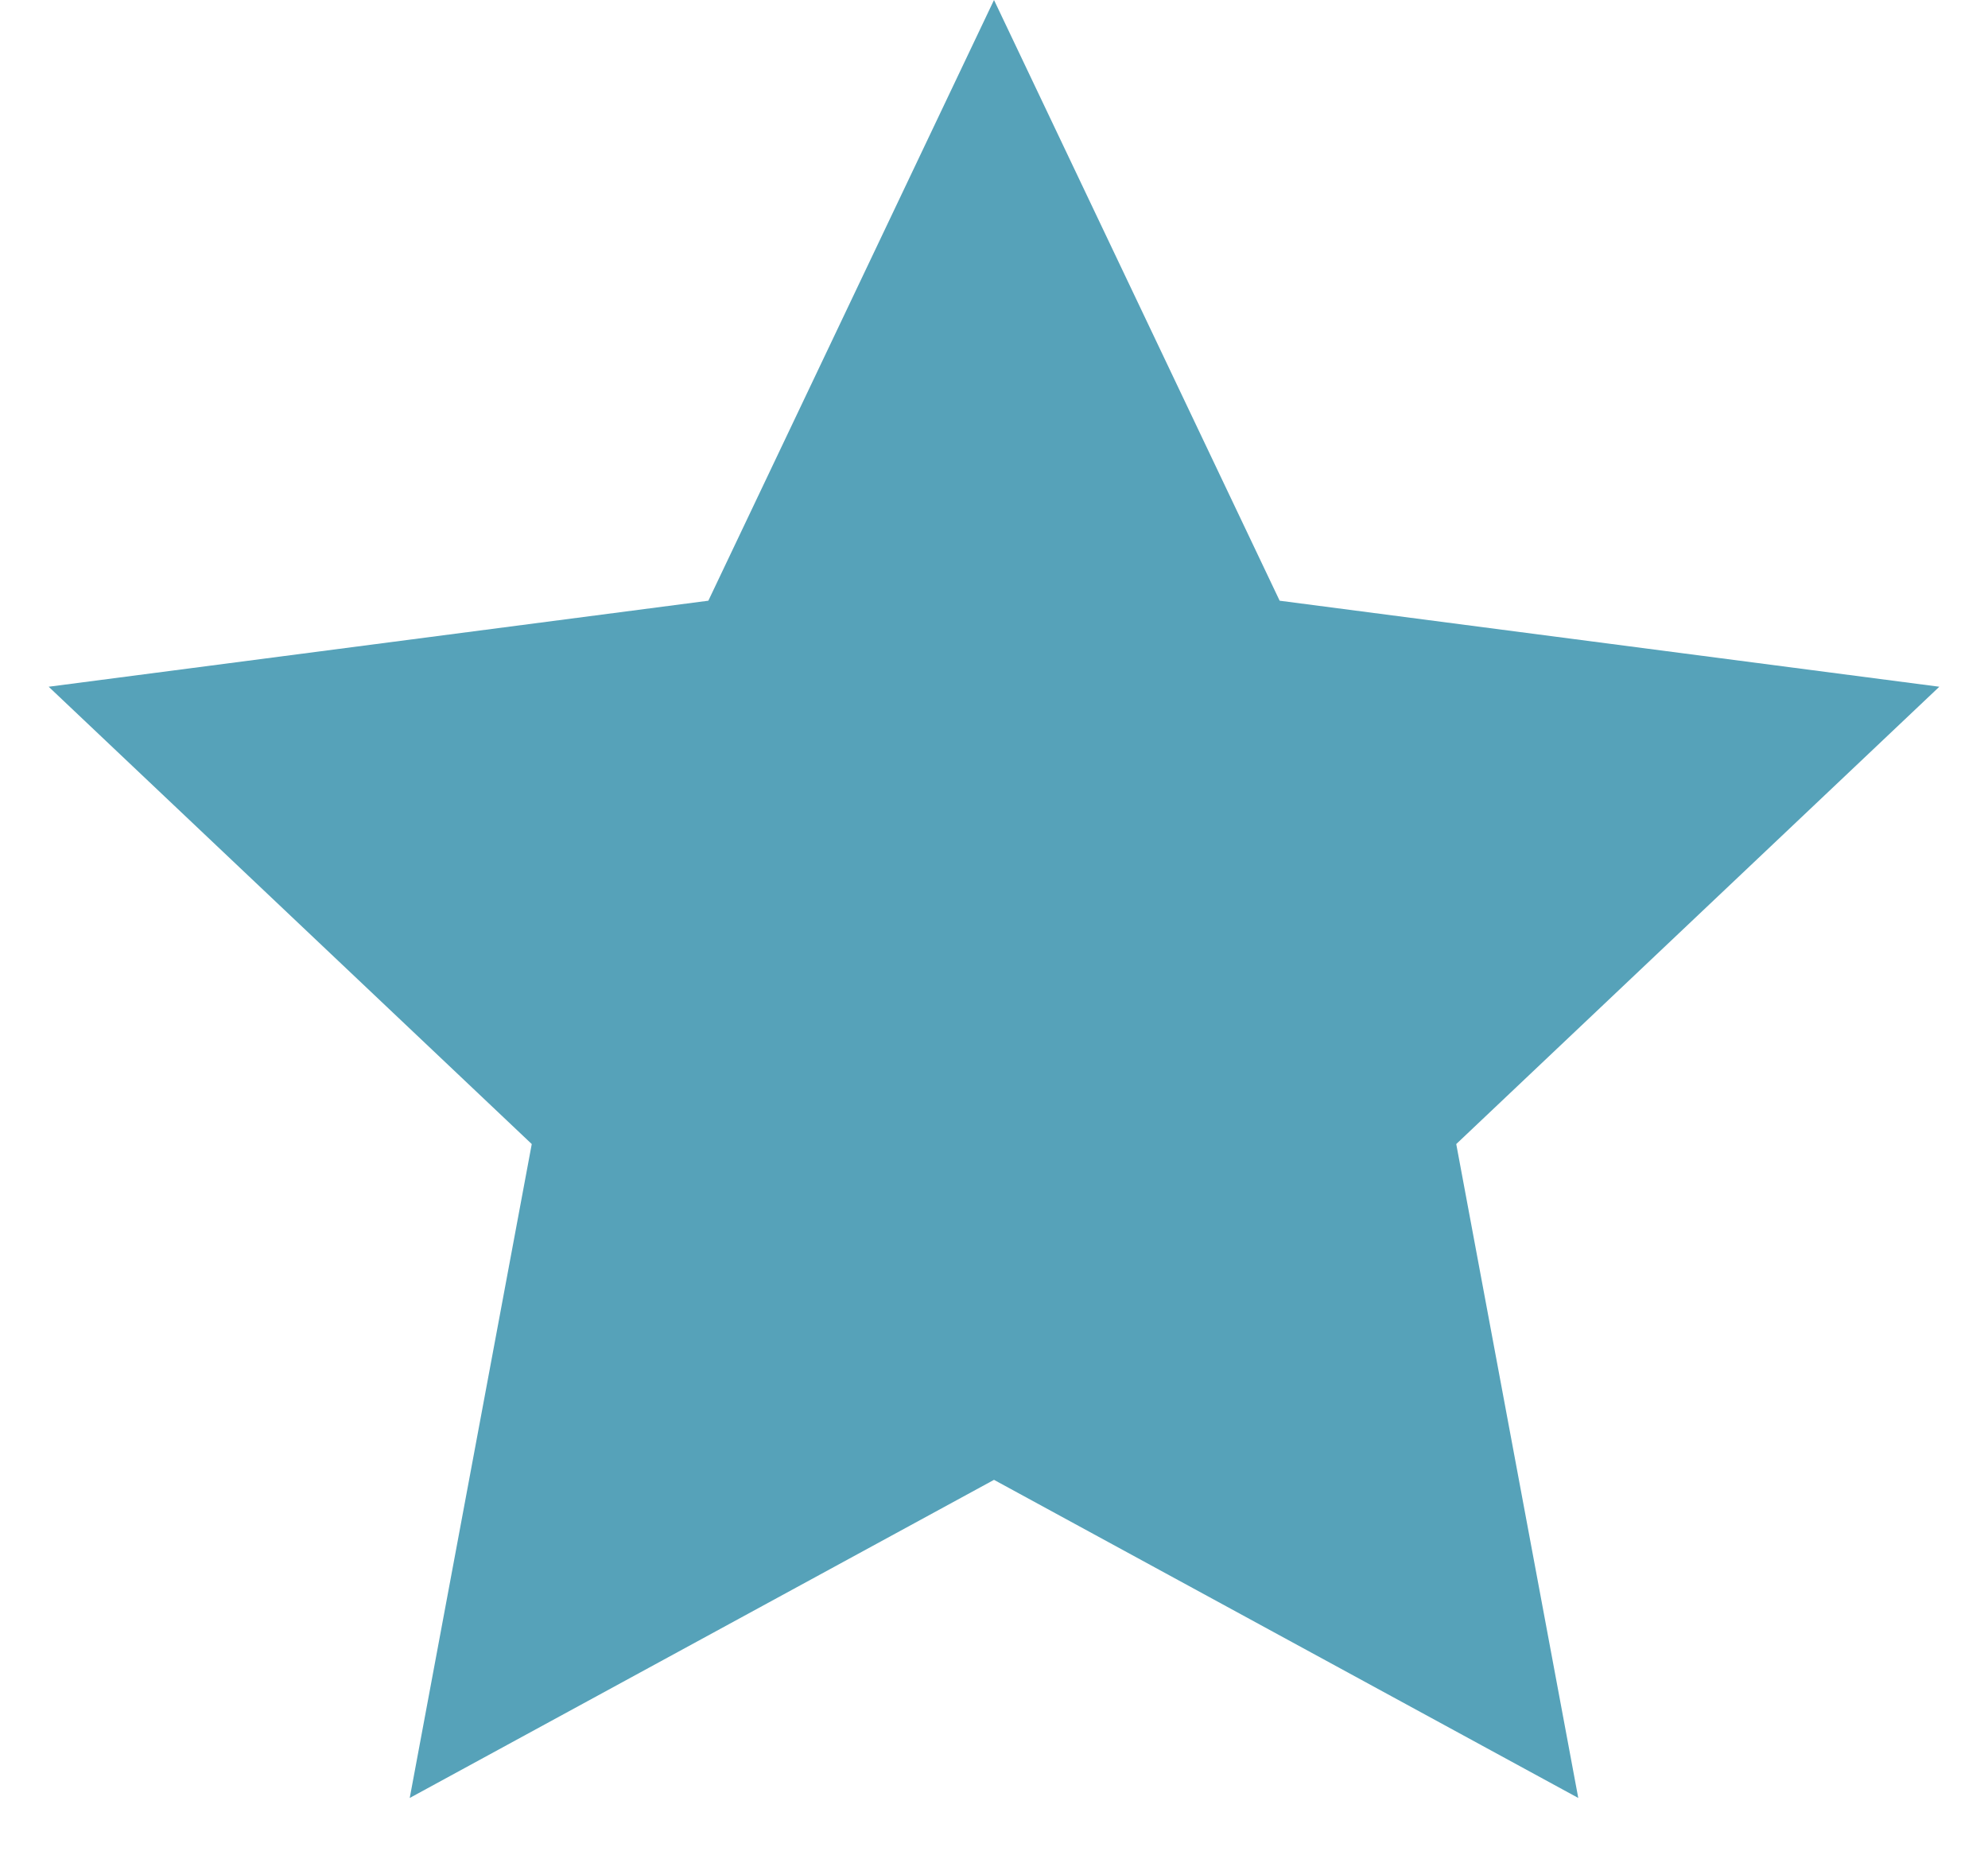 <svg width="29" height="27" viewBox="0 0 29 27" fill="none" xmlns="http://www.w3.org/2000/svg">
<path d="M14.5 0L18.667 8.764L28.29 10.019L21.243 16.691L23.023 26.231L14.5 21.59L5.977 26.231L7.757 16.691L0.71 10.019L10.333 8.764L14.5 0Z" fill="#56A2B9"/>
</svg>
